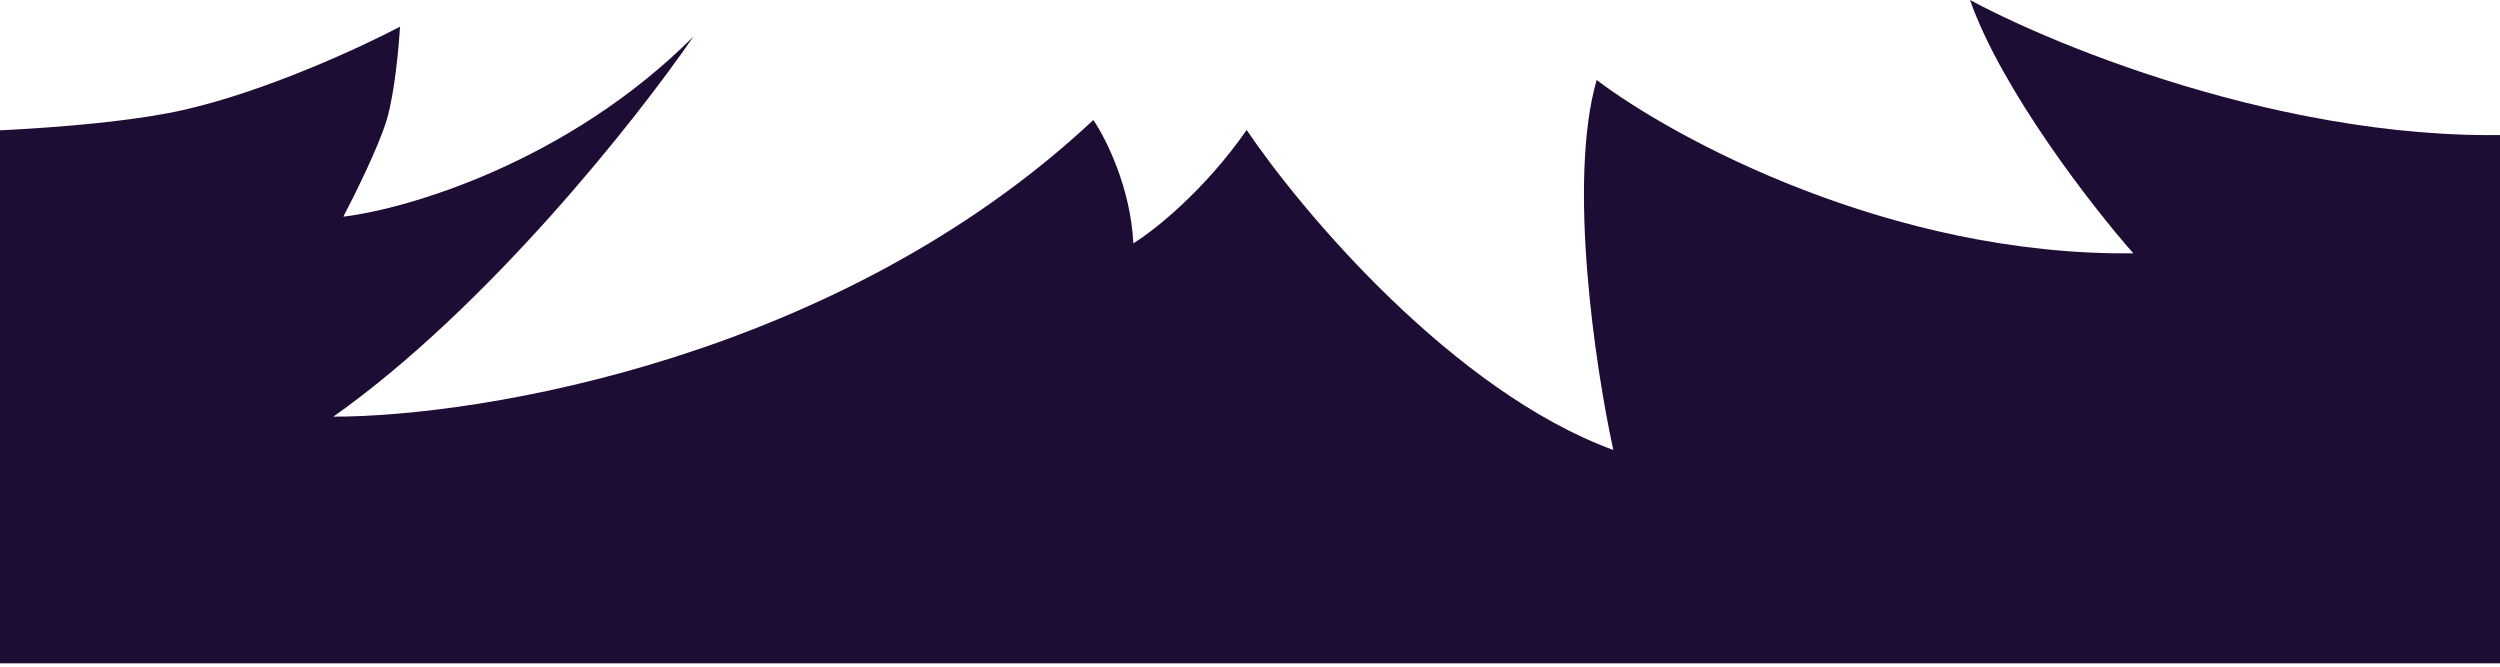 <svg width="375" height="100" viewBox="0 0 375 100" fill="none" xmlns="http://www.w3.org/2000/svg">
<path d="M27.5 16.5C15.1 19.3 -7 20 -16.5 20V99.5H386.5V19.5C350.9 23.9 311 8.333 295.5 0C300.3 13.6 313.833 31 320 38C283.6 38.4 251.167 20.833 239.5 12C235.1 27.2 239.333 55.333 242 67.5C218 58.7 195.333 31.833 187 19.5C180.6 28.7 173 34.667 170 36.5C169.6 28.1 165.833 20.667 164 18C126 53.6 72.167 62.5 50 62.5C73.2 46.1 95.667 17.667 104 5.5C85.2 24.3 61.167 31.333 51.5 32.5C53.167 29.333 56.8 22 58 18C59.2 14 59.833 7 60 4C54.333 7 39.9 13.7 27.5 16.5Z" fill="#1D0C34"/>
</svg>
